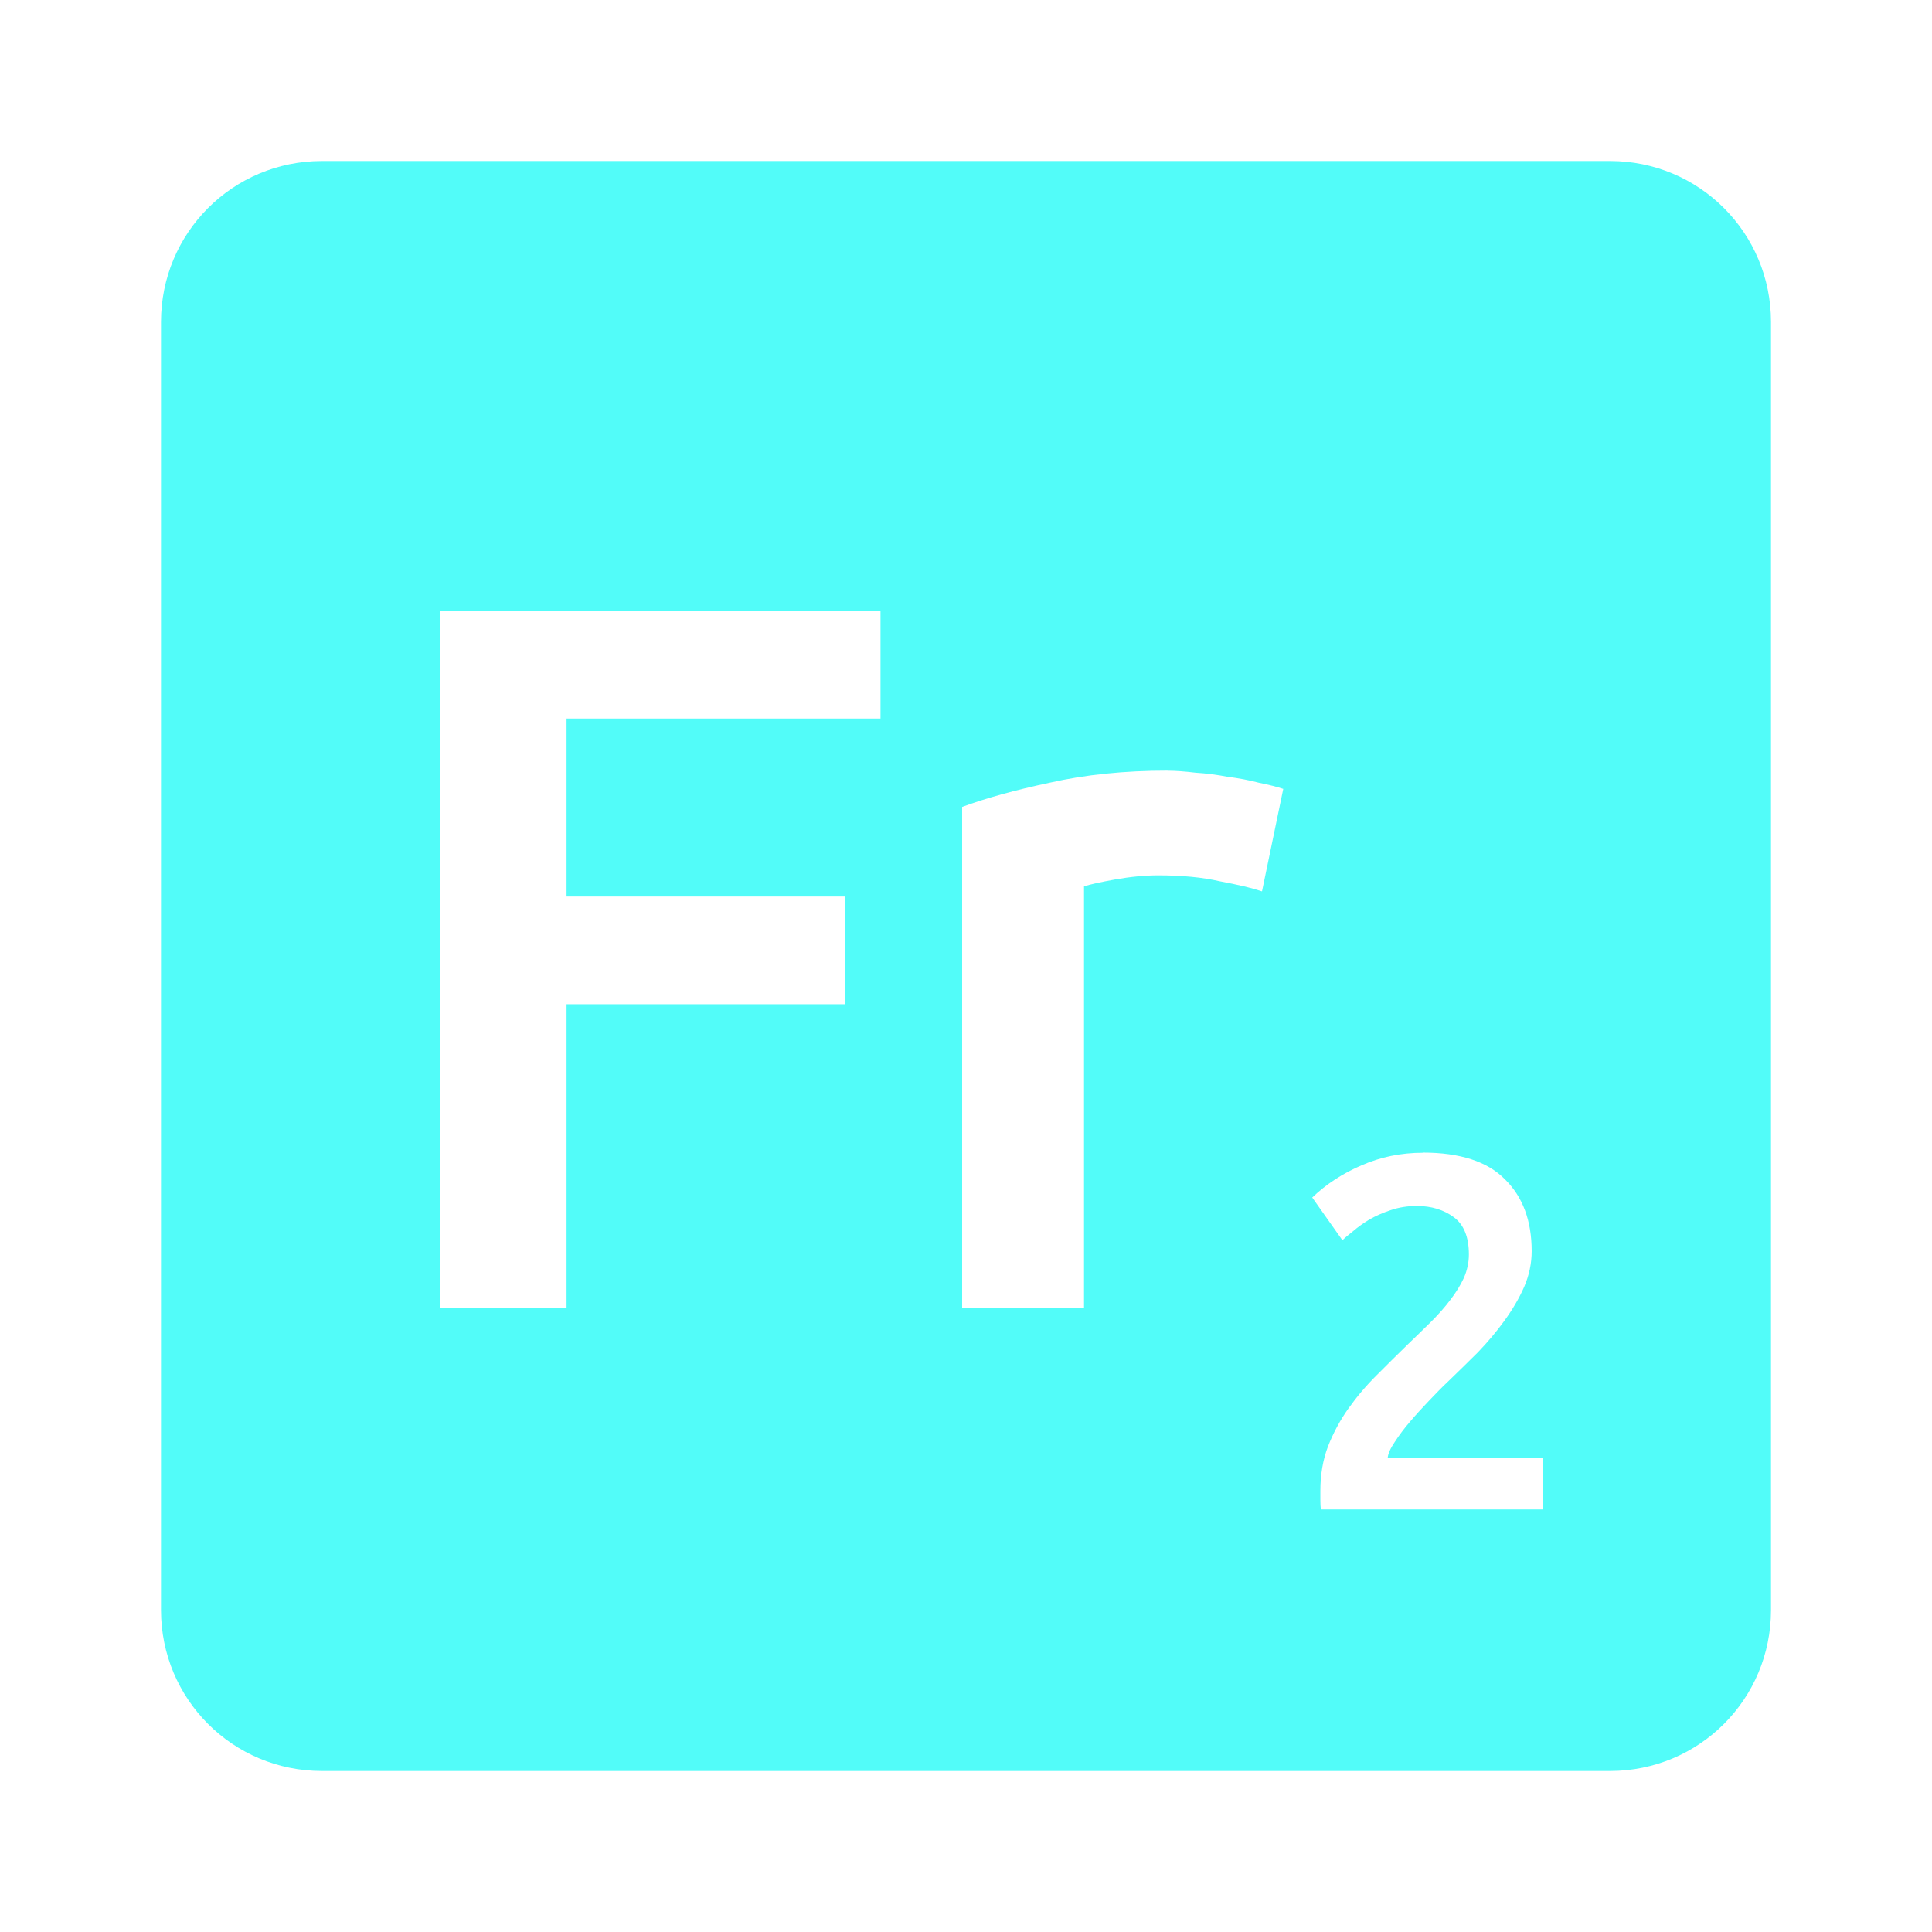 <svg xmlns="http://www.w3.org/2000/svg" viewBox="0 0 24 24">
 <path d="m 4 2 c -1.108 0 -2 0.892 -2 2 l 0 16 c 0 1.108 0.892 2 2 2 l 16 0 c 1.108 0 2 -0.892 2 -2 l 0 -16 c 0 -1.108 -0.892 -2 -2 -2 l -16 0 z m 1.463 5.588 5.475 0 0 1.338 -3.9 0 0 2.211 3.463 0 0 1.338 -3.463 0 0 3.775 -1.574 0 0 -8.662 z m 9.04 1.986 c 0.1 0 0.216 0.009 0.35 0.025 0.133 0.008 0.267 0.026 0.4 0.051 0.133 0.017 0.262 0.041 0.387 0.074 0.125 0.025 0.226 0.051 0.301 0.076 l -0.264 1.273 c -0.125 -0.042 -0.298 -0.083 -0.523 -0.125 -0.217 -0.05 -0.472 -0.074 -0.764 -0.074 -0.167 0 -0.345 0.017 -0.537 0.051 -0.183 0.033 -0.312 0.061 -0.387 0.086 l 0 5.238 -1.514 0 0 -6.225 c 0.292 -0.108 0.655 -0.209 1.088 -0.301 0.442 -0.1 0.93 -0.15 1.463 -0.15 z m 3.172 4.744 c 0.462 0 0.803 0.111 1.02 0.332 0.221 0.217 0.332 0.513 0.332 0.893 0 0.15 -0.031 0.299 -0.094 0.445 -0.063 0.142 -0.144 0.28 -0.244 0.418 -0.096 0.133 -0.207 0.265 -0.332 0.395 -0.125 0.125 -0.25 0.246 -0.375 0.367 -0.067 0.063 -0.141 0.139 -0.225 0.227 -0.083 0.087 -0.163 0.174 -0.238 0.262 -0.075 0.087 -0.139 0.173 -0.193 0.256 -0.054 0.079 -0.084 0.147 -0.088 0.201 l 1.926 0 0 0.637 -2.756 0 c -0.004 -0.033 -0.006 -0.073 -0.006 -0.119 l 0 -0.111 c 0 -0.2 0.031 -0.384 0.094 -0.551 0.067 -0.171 0.152 -0.329 0.256 -0.475 0.104 -0.146 0.22 -0.283 0.35 -0.412 0.129 -0.129 0.258 -0.258 0.387 -0.383 0.1 -0.096 0.197 -0.19 0.289 -0.281 0.092 -0.092 0.17 -0.18 0.236 -0.268 0.071 -0.092 0.128 -0.184 0.17 -0.275 0.042 -0.096 0.063 -0.193 0.063 -0.293 0 -0.217 -0.063 -0.371 -0.188 -0.463 -0.125 -0.092 -0.278 -0.139 -0.457 -0.139 -0.117 0 -0.224 0.017 -0.324 0.051 -0.1 0.033 -0.19 0.073 -0.27 0.119 -0.075 0.046 -0.141 0.093 -0.199 0.143 -0.058 0.046 -0.104 0.084 -0.133 0.113 l -0.375 -0.531 c 0.175 -0.167 0.38 -0.3 0.613 -0.4 0.238 -0.104 0.491 -0.156 0.762 -0.156 z" style="fill:#52fcf9;fill-opacity:1"/>
</svg>
